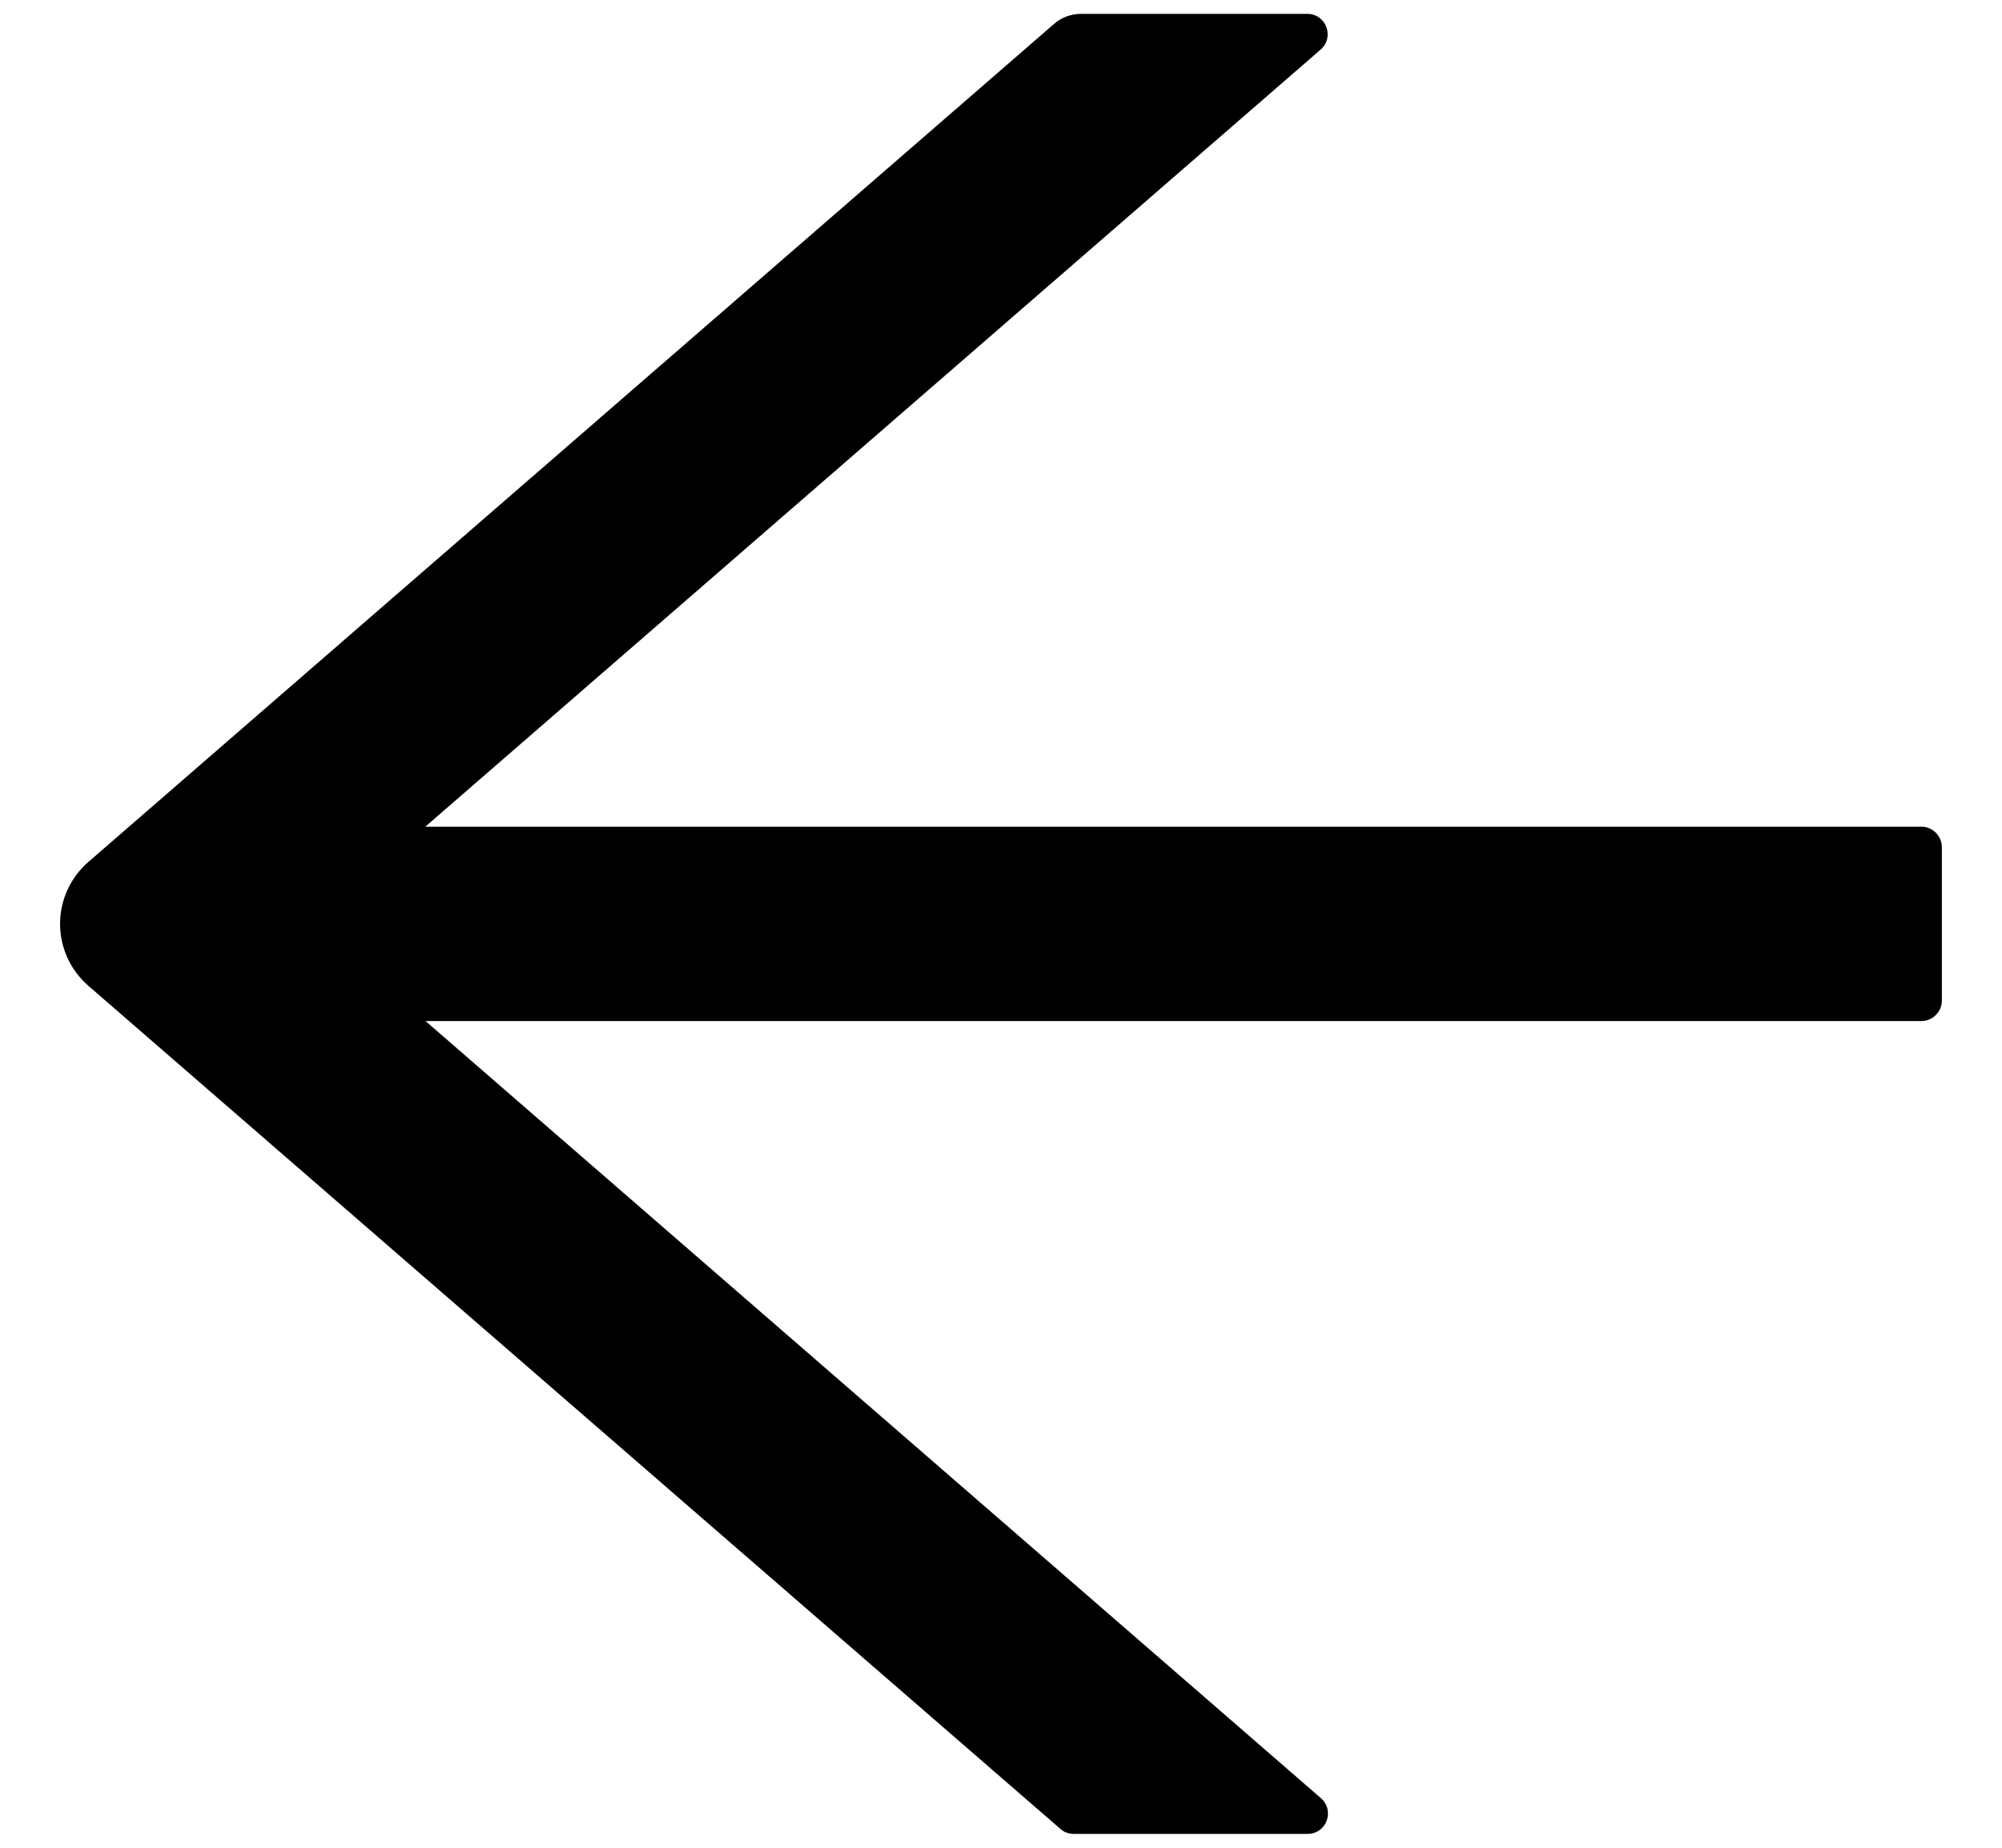 <svg width="26" height="24" viewBox="0 0 26 24" fill="none" xmlns="http://www.w3.org/2000/svg">
<path d="M1.146 11.197L13.691 0.309C13.787 0.226 13.91 0.18 14.039 0.18H16.978C17.223 0.18 17.336 0.485 17.15 0.645L5.523 10.738H24.953C25.099 10.738 25.219 10.858 25.219 11.004V12.996C25.219 13.142 25.099 13.262 24.953 13.262H5.526L17.154 23.355C17.34 23.518 17.227 23.82 16.981 23.82H13.943C13.88 23.82 13.817 23.797 13.77 23.754L1.146 12.803C1.032 12.704 0.939 12.58 0.876 12.441C0.813 12.303 0.78 12.152 0.78 12C0.78 11.848 0.813 11.697 0.876 11.559C0.939 11.42 1.032 11.296 1.146 11.197Z" fill="black"/>
</svg>

